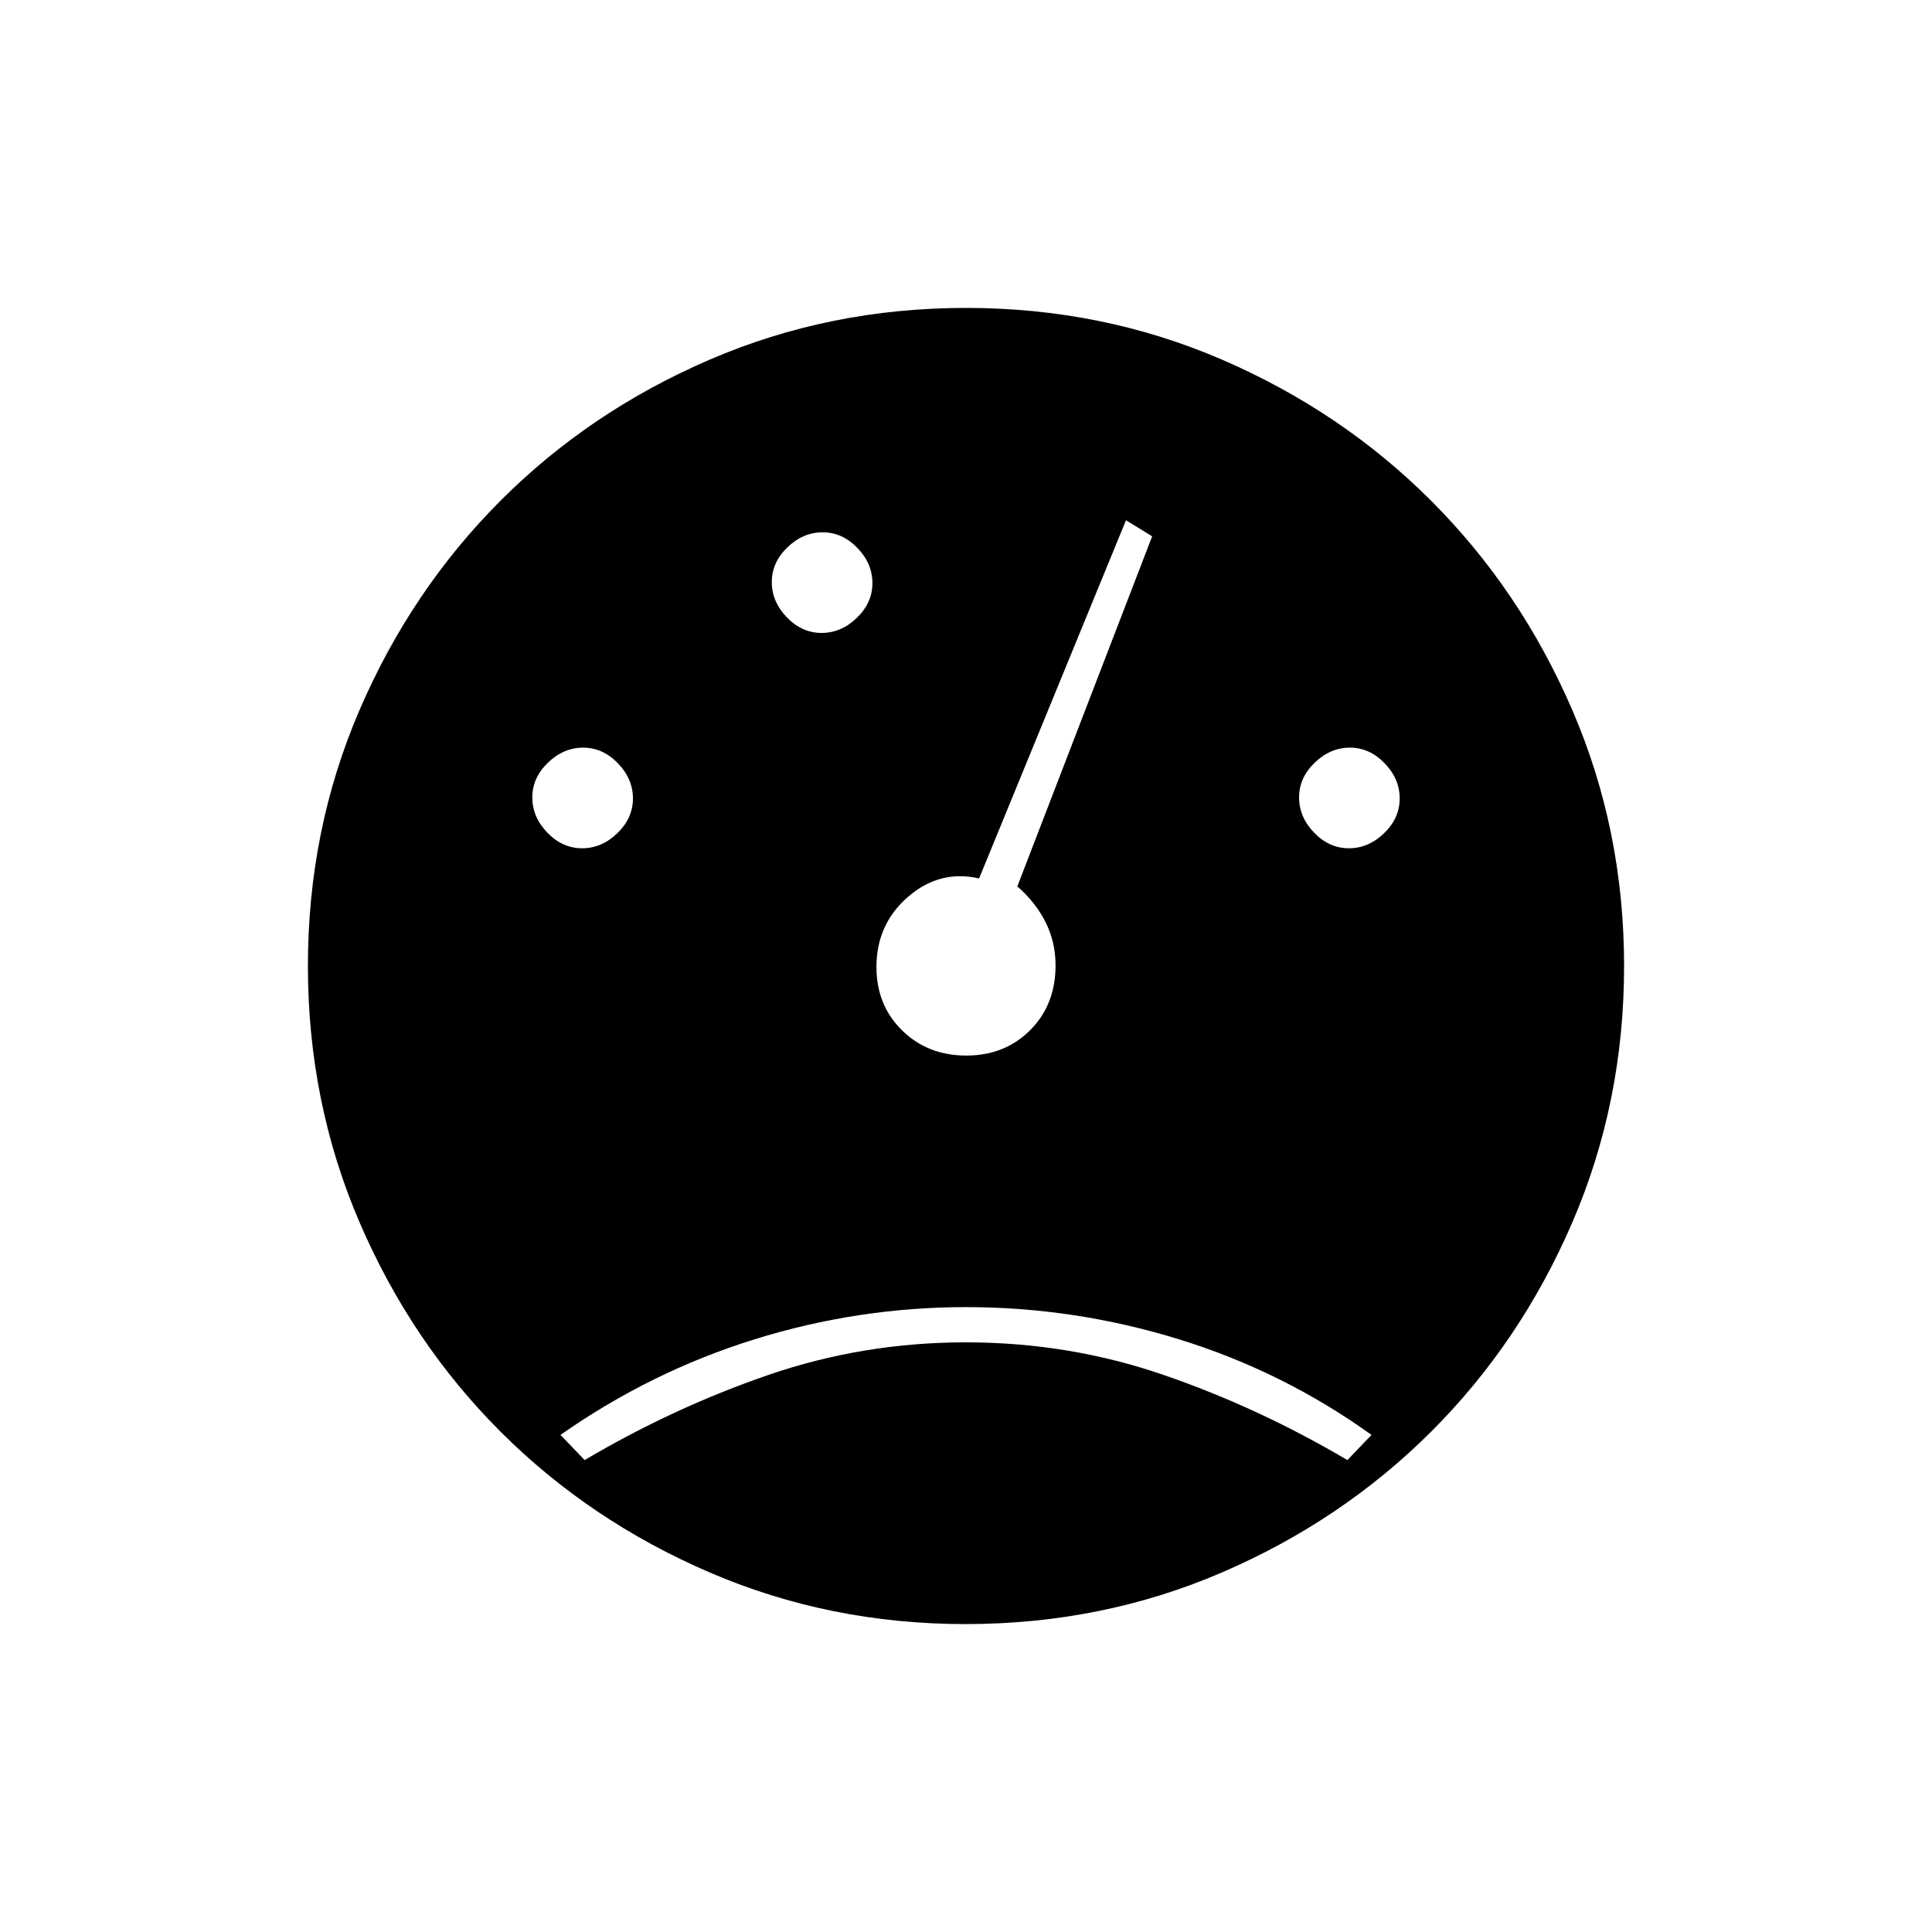<svg xmlns="http://www.w3.org/2000/svg" height="20" viewBox="0 -960 960 960" width="20"><path d="M479.76-153q-67.48 0-127.11-25.65-59.63-25.65-103.99-70.01-44.36-44.36-70.01-103.99Q153-412.28 153-480.01q0-67.67 25.65-127.19 25.65-59.52 70.01-103.97 44.36-44.44 103.99-70.13Q412.28-807 480.01-807q67.67 0 127.19 25.7 59.52 25.7 103.97 70.16 44.44 44.46 70.13 104.04Q807-547.52 807-480q0 67.72-25.7 127.35-25.69 59.63-70.13 103.99-44.45 44.36-104.01 70.01Q547.59-153 479.76-153ZM289.24-538.5q9.76 0 17.51-7.49 7.75-7.48 7.75-17.25 0-9.76-7.49-17.51-7.48-7.75-17.25-7.75-9.76 0-17.51 7.49-7.75 7.48-7.75 17.25 0 9.76 7.49 17.51 7.48 7.75 17.25 7.75Zm119-107q9.76 0 17.51-7.49 7.75-7.48 7.75-17.25 0-9.76-7.49-17.51-7.48-7.75-17.25-7.75-9.76 0-17.51 7.49-7.75 7.48-7.75 17.25 0 9.76 7.49 17.51 7.48 7.75 17.25 7.75Zm262 107q9.76 0 17.51-7.49 7.75-7.48 7.75-17.25 0-9.76-7.49-17.51-7.48-7.75-17.25-7.75-9.76 0-17.51 7.49-7.75 7.48-7.75 17.25 0 9.76 7.49 17.51 7.48 7.75 17.25 7.75Zm-190.11 103q19.13 0 31.75-12.62 12.62-12.63 12.62-32.18 0-11.64-5-21.54-5-9.91-14-17.71l67-173.95-13-8-73 178q-19.5-4.5-35.25 9.08-15.75 13.59-15.75 34.94 0 18.98 12.75 31.48 12.74 12.5 31.88 12.5ZM681.5-247q-43.88-31.51-95.69-47.51Q534.01-310.5 480-310.5q-53.66 0-105.14 16.02-51.48 16.02-96.36 47.48l12 12.5q44-26 91.16-42.25Q428.83-293 480-293t98.34 16.25q47.16 16.25 91.16 42.25l12-12.5Z"/></svg>